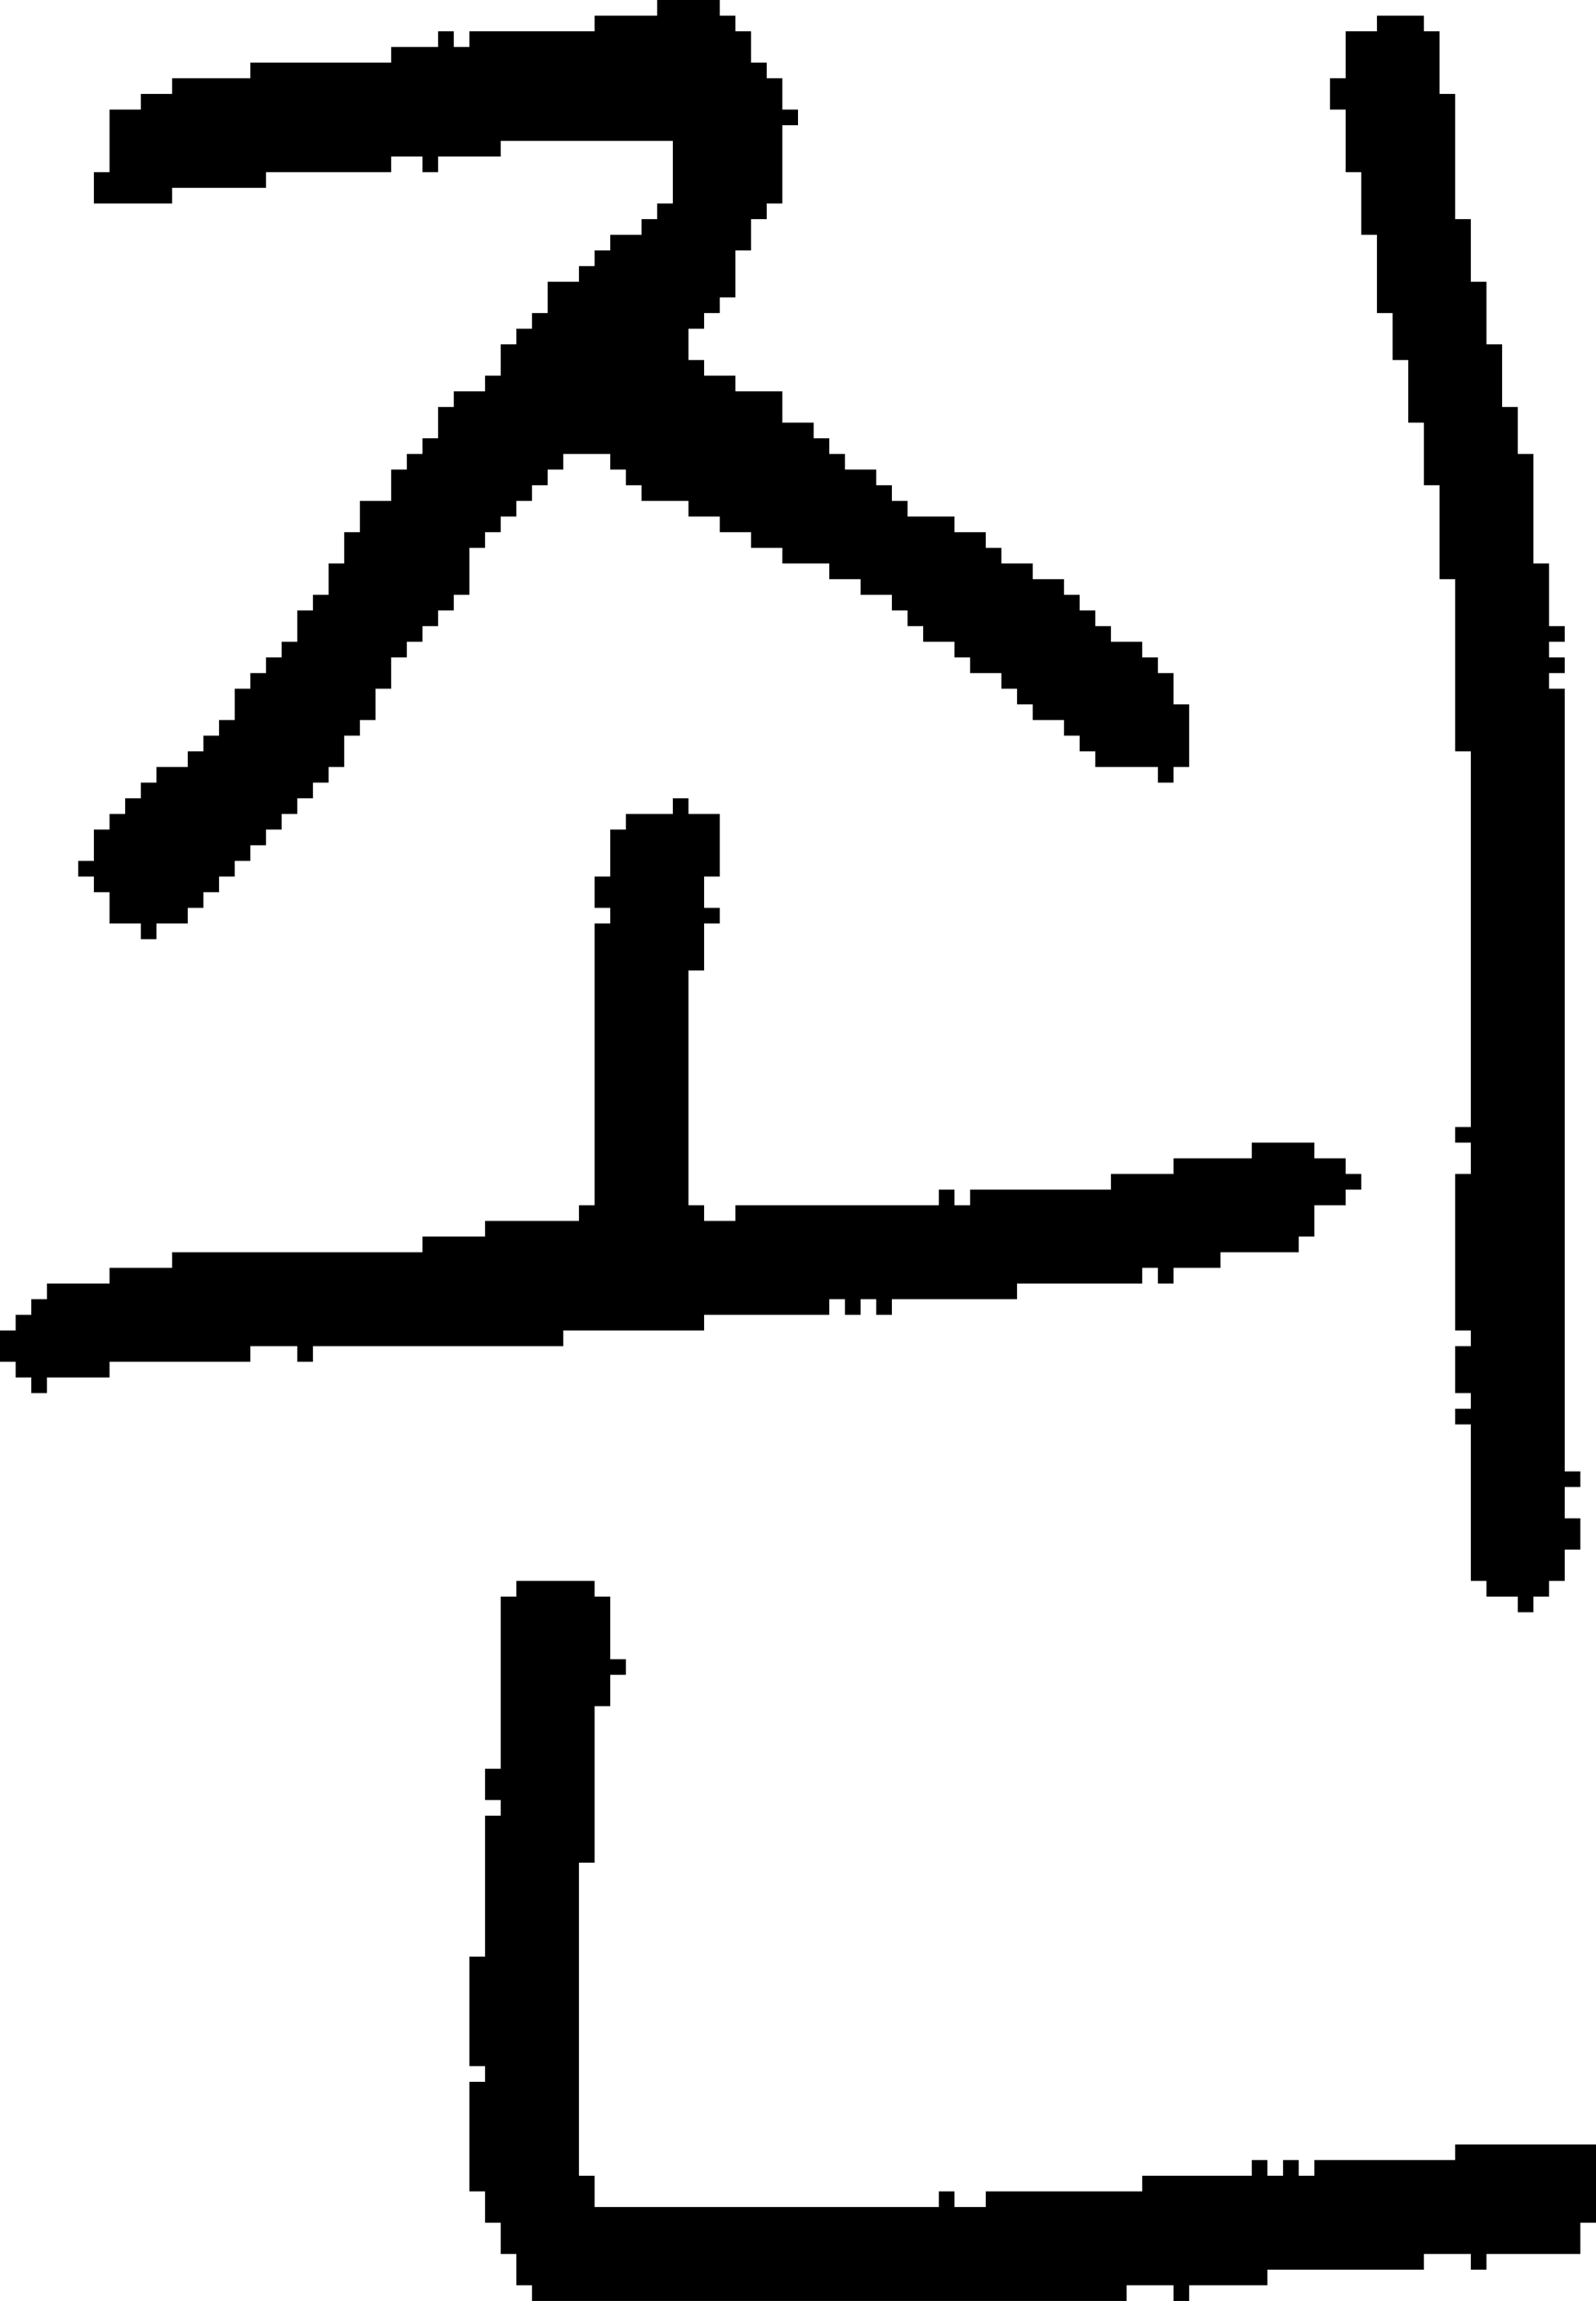 <?xml version="1.0" encoding="UTF-8" standalone="no"?>
<!DOCTYPE svg PUBLIC "-//W3C//DTD SVG 1.1//EN" 
  "http://www.w3.org/Graphics/SVG/1.1/DTD/svg11.dtd">
<svg width="102" height="147"
     xmlns="http://www.w3.org/2000/svg" version="1.1">
 <path d="  M 38,77  L 37,77  L 37,78  L 31,78  L 31,79  L 27,79  L 27,80  L 11,80  L 11,81  L 7,81  L 7,82  L 3,82  L 3,83  L 2,83  L 2,84  L 1,84  L 1,85  L 0,85  L 0,87  L 1,87  L 1,88  L 2,88  L 2,89  L 3,89  L 3,88  L 7,88  L 7,87  L 16,87  L 16,86  L 19,86  L 19,87  L 20,87  L 20,86  L 36,86  L 36,85  L 45,85  L 45,84  L 53,84  L 53,83  L 54,83  L 54,84  L 55,84  L 55,83  L 56,83  L 56,84  L 57,84  L 57,83  L 65,83  L 65,82  L 73,82  L 73,81  L 74,81  L 74,82  L 75,82  L 75,81  L 78,81  L 78,80  L 83,80  L 83,79  L 84,79  L 84,77  L 86,77  L 86,76  L 87,76  L 87,75  L 86,75  L 86,74  L 84,74  L 84,73  L 80,73  L 80,74  L 75,74  L 75,75  L 71,75  L 71,76  L 62,76  L 62,77  L 61,77  L 61,76  L 60,76  L 60,77  L 47,77  L 47,78  L 45,78  L 45,77  L 44,77  L 44,62  L 45,62  L 45,59  L 46,59  L 46,58  L 45,58  L 45,56  L 46,56  L 46,52  L 44,52  L 44,51  L 43,51  L 43,52  L 40,52  L 40,53  L 39,53  L 39,56  L 38,56  L 38,58  L 39,58  L 39,59  L 38,59  Z  " style="fill:rgb(0, 0, 0); fill-opacity:1.000; stroke:none;" />
 <path d="  M 32,24  L 31,24  L 31,25  L 29,25  L 29,26  L 28,26  L 28,28  L 27,28  L 27,29  L 26,29  L 26,30  L 25,30  L 25,32  L 23,32  L 23,34  L 22,34  L 22,36  L 21,36  L 21,38  L 20,38  L 20,39  L 19,39  L 19,41  L 18,41  L 18,42  L 17,42  L 17,43  L 16,43  L 16,44  L 15,44  L 15,46  L 14,46  L 14,47  L 13,47  L 13,48  L 12,48  L 12,49  L 10,49  L 10,50  L 9,50  L 9,51  L 8,51  L 8,52  L 7,52  L 7,53  L 6,53  L 6,55  L 5,55  L 5,56  L 6,56  L 6,57  L 7,57  L 7,59  L 9,59  L 9,60  L 10,60  L 10,59  L 12,59  L 12,58  L 13,58  L 13,57  L 14,57  L 14,56  L 15,56  L 15,55  L 16,55  L 16,54  L 17,54  L 17,53  L 18,53  L 18,52  L 19,52  L 19,51  L 20,51  L 20,50  L 21,50  L 21,49  L 22,49  L 22,47  L 23,47  L 23,46  L 24,46  L 24,44  L 25,44  L 25,42  L 26,42  L 26,41  L 27,41  L 27,40  L 28,40  L 28,39  L 29,39  L 29,38  L 30,38  L 30,35  L 31,35  L 31,34  L 32,34  L 32,33  L 33,33  L 33,32  L 34,32  L 34,31  L 35,31  L 35,30  L 36,30  L 36,29  L 39,29  L 39,30  L 40,30  L 40,31  L 41,31  L 41,32  L 44,32  L 44,33  L 46,33  L 46,34  L 48,34  L 48,35  L 50,35  L 50,36  L 53,36  L 53,37  L 55,37  L 55,38  L 57,38  L 57,39  L 58,39  L 58,40  L 59,40  L 59,41  L 61,41  L 61,42  L 62,42  L 62,43  L 64,43  L 64,44  L 65,44  L 65,45  L 66,45  L 66,46  L 68,46  L 68,47  L 69,47  L 69,48  L 70,48  L 70,49  L 74,49  L 74,50  L 75,50  L 75,49  L 76,49  L 76,45  L 75,45  L 75,43  L 74,43  L 74,42  L 73,42  L 73,41  L 71,41  L 71,40  L 70,40  L 70,39  L 69,39  L 69,38  L 68,38  L 68,37  L 66,37  L 66,36  L 64,36  L 64,35  L 63,35  L 63,34  L 61,34  L 61,33  L 58,33  L 58,32  L 57,32  L 57,31  L 56,31  L 56,30  L 54,30  L 54,29  L 53,29  L 53,28  L 52,28  L 52,27  L 50,27  L 50,25  L 47,25  L 47,24  L 45,24  L 45,23  L 44,23  L 44,21  L 45,21  L 45,20  L 46,20  L 46,19  L 47,19  L 47,16  L 48,16  L 48,14  L 49,14  L 49,13  L 50,13  L 50,8  L 51,8  L 51,7  L 50,7  L 50,5  L 49,5  L 49,4  L 48,4  L 48,2  L 47,2  L 47,1  L 46,1  L 46,0  L 42,0  L 42,1  L 38,1  L 38,2  L 30,2  L 30,3  L 29,3  L 29,2  L 28,2  L 28,3  L 25,3  L 25,4  L 16,4  L 16,5  L 11,5  L 11,6  L 9,6  L 9,7  L 7,7  L 7,11  L 6,11  L 6,13  L 11,13  L 11,12  L 17,12  L 17,11  L 25,11  L 25,10  L 27,10  L 27,11  L 28,11  L 28,10  L 32,10  L 32,9  L 43,9  L 43,13  L 42,13  L 42,14  L 41,14  L 41,15  L 39,15  L 39,16  L 38,16  L 38,17  L 37,17  L 37,18  L 35,18  L 35,20  L 34,20  L 34,21  L 33,21  L 33,22  L 32,22  Z  " style="fill:rgb(0, 0, 0); fill-opacity:1.000; stroke:none;" />
 <path d="  M 72,147  L 72,146  L 75,146  L 75,147  L 76,147  L 76,146  L 81,146  L 81,145  L 91,145  L 91,144  L 94,144  L 94,145  L 95,145  L 95,144  L 101,144  L 101,142  L 102,142  L 102,137  L 93,137  L 93,138  L 84,138  L 84,139  L 83,139  L 83,138  L 82,138  L 82,139  L 81,139  L 81,138  L 80,138  L 80,139  L 73,139  L 73,140  L 63,140  L 63,141  L 61,141  L 61,140  L 60,140  L 60,141  L 38,141  L 38,139  L 37,139  L 37,119  L 38,119  L 38,109  L 39,109  L 39,107  L 40,107  L 40,106  L 39,106  L 39,102  L 38,102  L 38,101  L 33,101  L 33,102  L 32,102  L 32,113  L 31,113  L 31,115  L 32,115  L 32,116  L 31,116  L 31,125  L 30,125  L 30,132  L 31,132  L 31,133  L 30,133  L 30,140  L 31,140  L 31,142  L 32,142  L 32,144  L 33,144  L 33,146  L 34,146  L 34,147  Z  " style="fill:rgb(0, 0, 0); fill-opacity:1.000; stroke:none;" />
 <path d="  M 95,18  L 94,18  L 94,14  L 93,14  L 93,6  L 92,6  L 92,2  L 91,2  L 91,1  L 88,1  L 88,2  L 86,2  L 86,5  L 85,5  L 85,7  L 86,7  L 86,11  L 87,11  L 87,15  L 88,15  L 88,20  L 89,20  L 89,23  L 90,23  L 90,27  L 91,27  L 91,31  L 92,31  L 92,37  L 93,37  L 93,48  L 94,48  L 94,72  L 93,72  L 93,73  L 94,73  L 94,75  L 93,75  L 93,85  L 94,85  L 94,86  L 93,86  L 93,89  L 94,89  L 94,90  L 93,90  L 93,91  L 94,91  L 94,101  L 95,101  L 95,102  L 97,102  L 97,103  L 98,103  L 98,102  L 99,102  L 99,101  L 100,101  L 100,99  L 101,99  L 101,97  L 100,97  L 100,95  L 101,95  L 101,94  L 100,94  L 100,44  L 99,44  L 99,43  L 100,43  L 100,42  L 99,42  L 99,41  L 100,41  L 100,40  L 99,40  L 99,36  L 98,36  L 98,29  L 97,29  L 97,26  L 96,26  L 96,22  L 95,22  Z  " style="fill:rgb(0, 0, 0); fill-opacity:1.000; stroke:none;" />
</svg>
